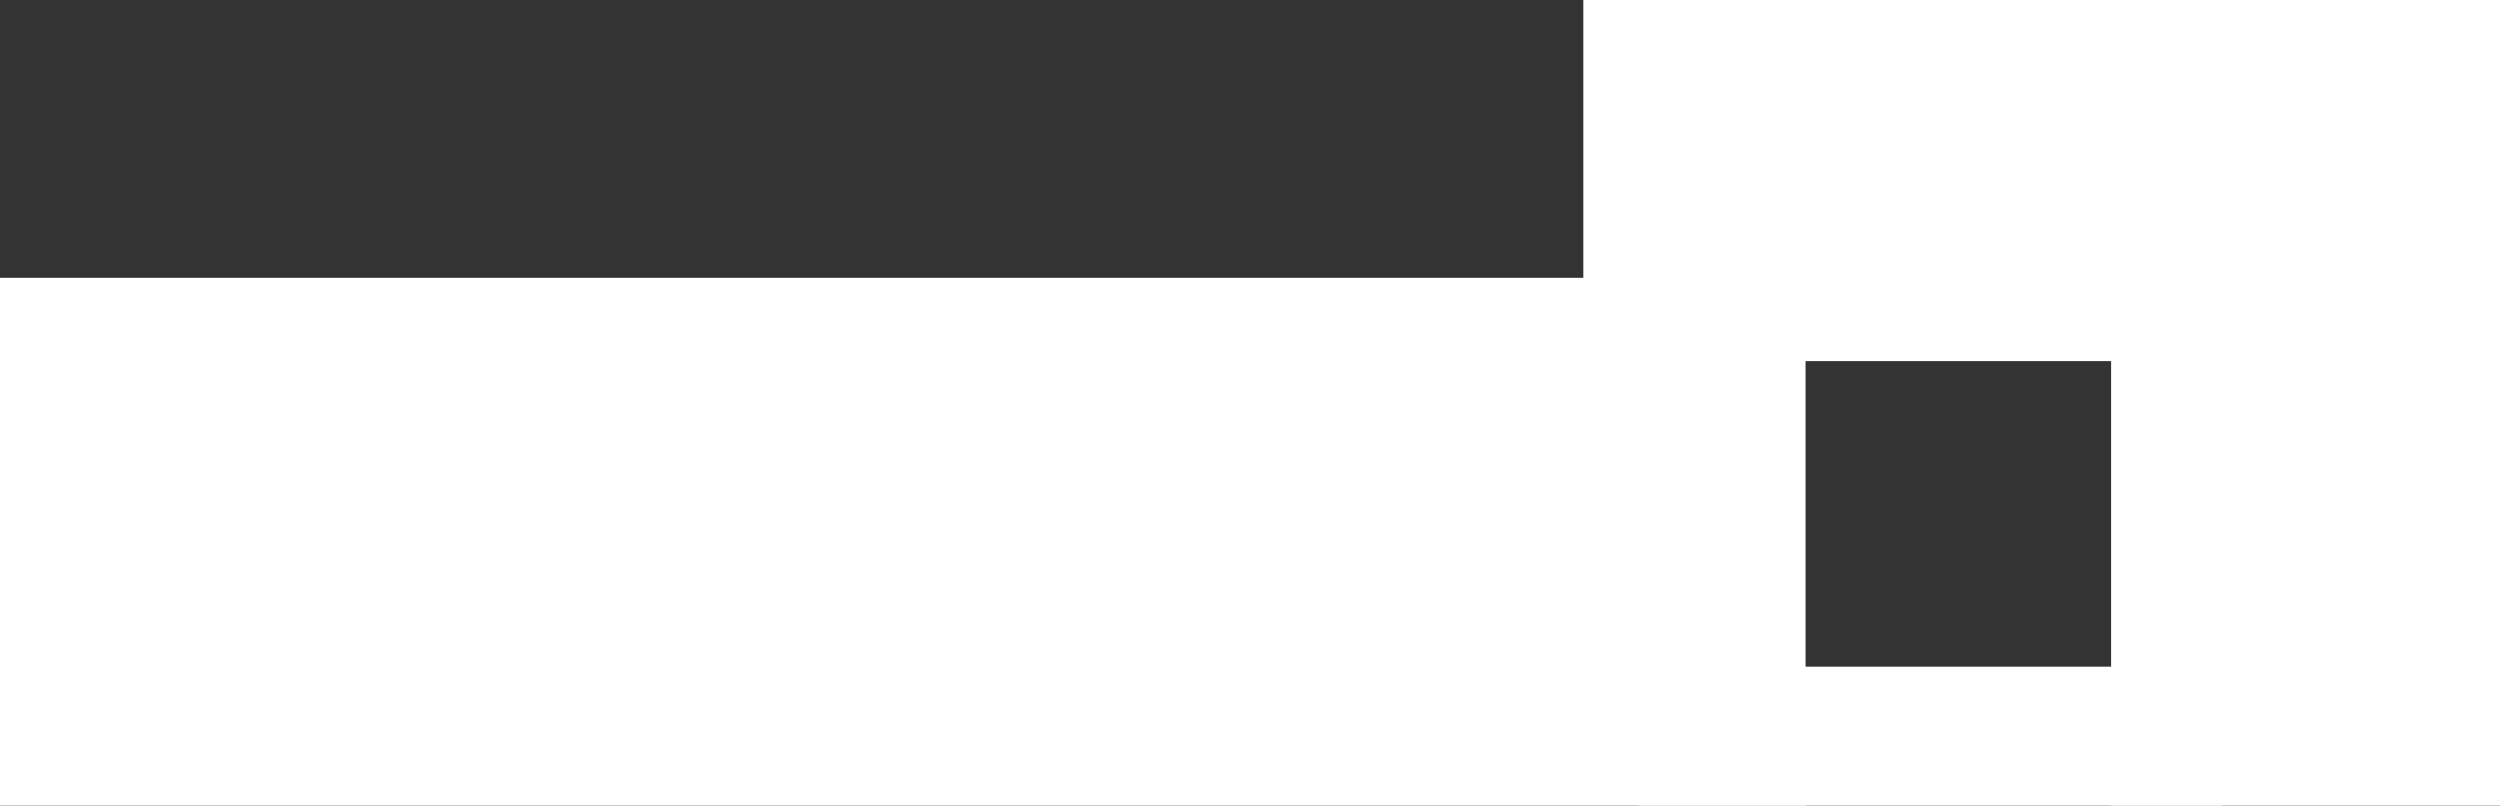 <svg width="90" height="29" fill="none" xmlns="http://www.w3.org/2000/svg"><rect width="100%" height="100%" fill="#333333" stroke="none"/><path fill="#fff" d="M0 10H65V29H0z"/><path fill="#fff" d="M57 0H90V13H57z"/><path fill="#fff" d="M76 4H90V29H76z"/><path fill="#fff" d="M59 24H80V29H59z"/></svg>